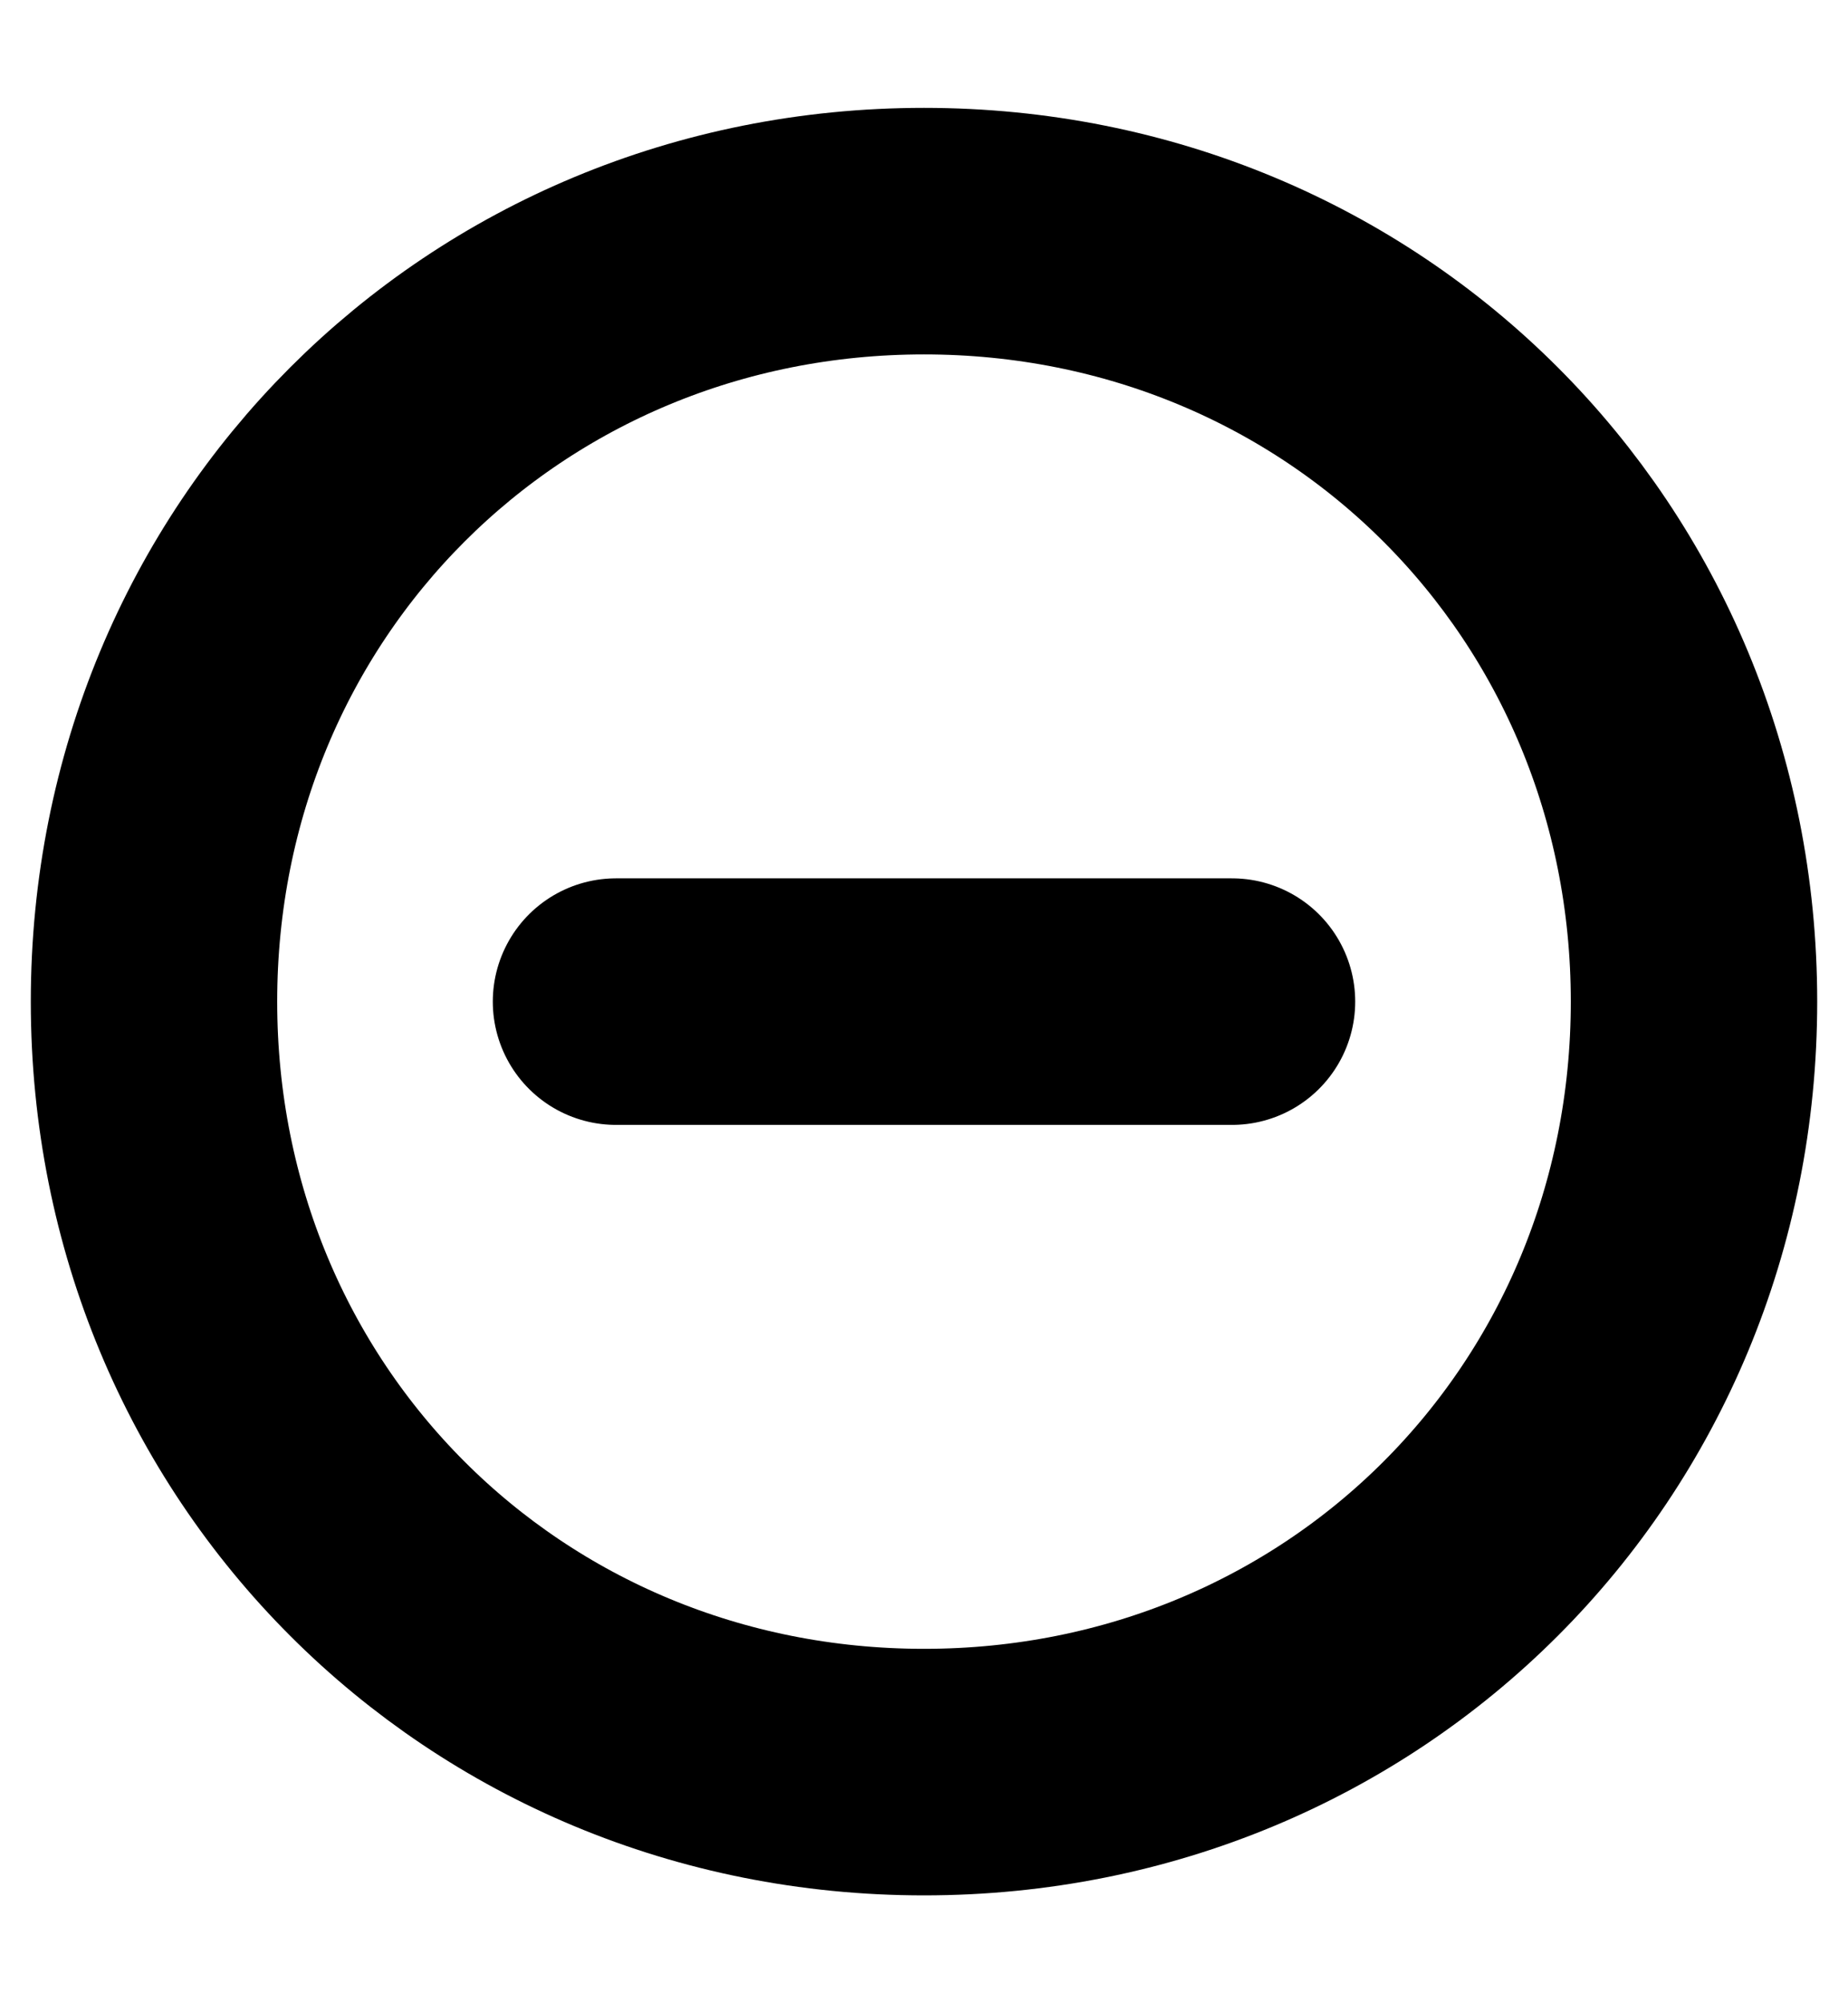 <svg xmlns="http://www.w3.org/2000/svg" viewBox="0 0 12 13"><path d="M6 11.5c2.8 0 5-2.2 5-5s-2.2-5-5-5-5 2.2-5 5 2.2 5 5 5Zm-2-5h4" fill="none" stroke="currentColor" stroke-linecap="round" stroke-linejoin="round" stroke-width="1.6"/></svg>